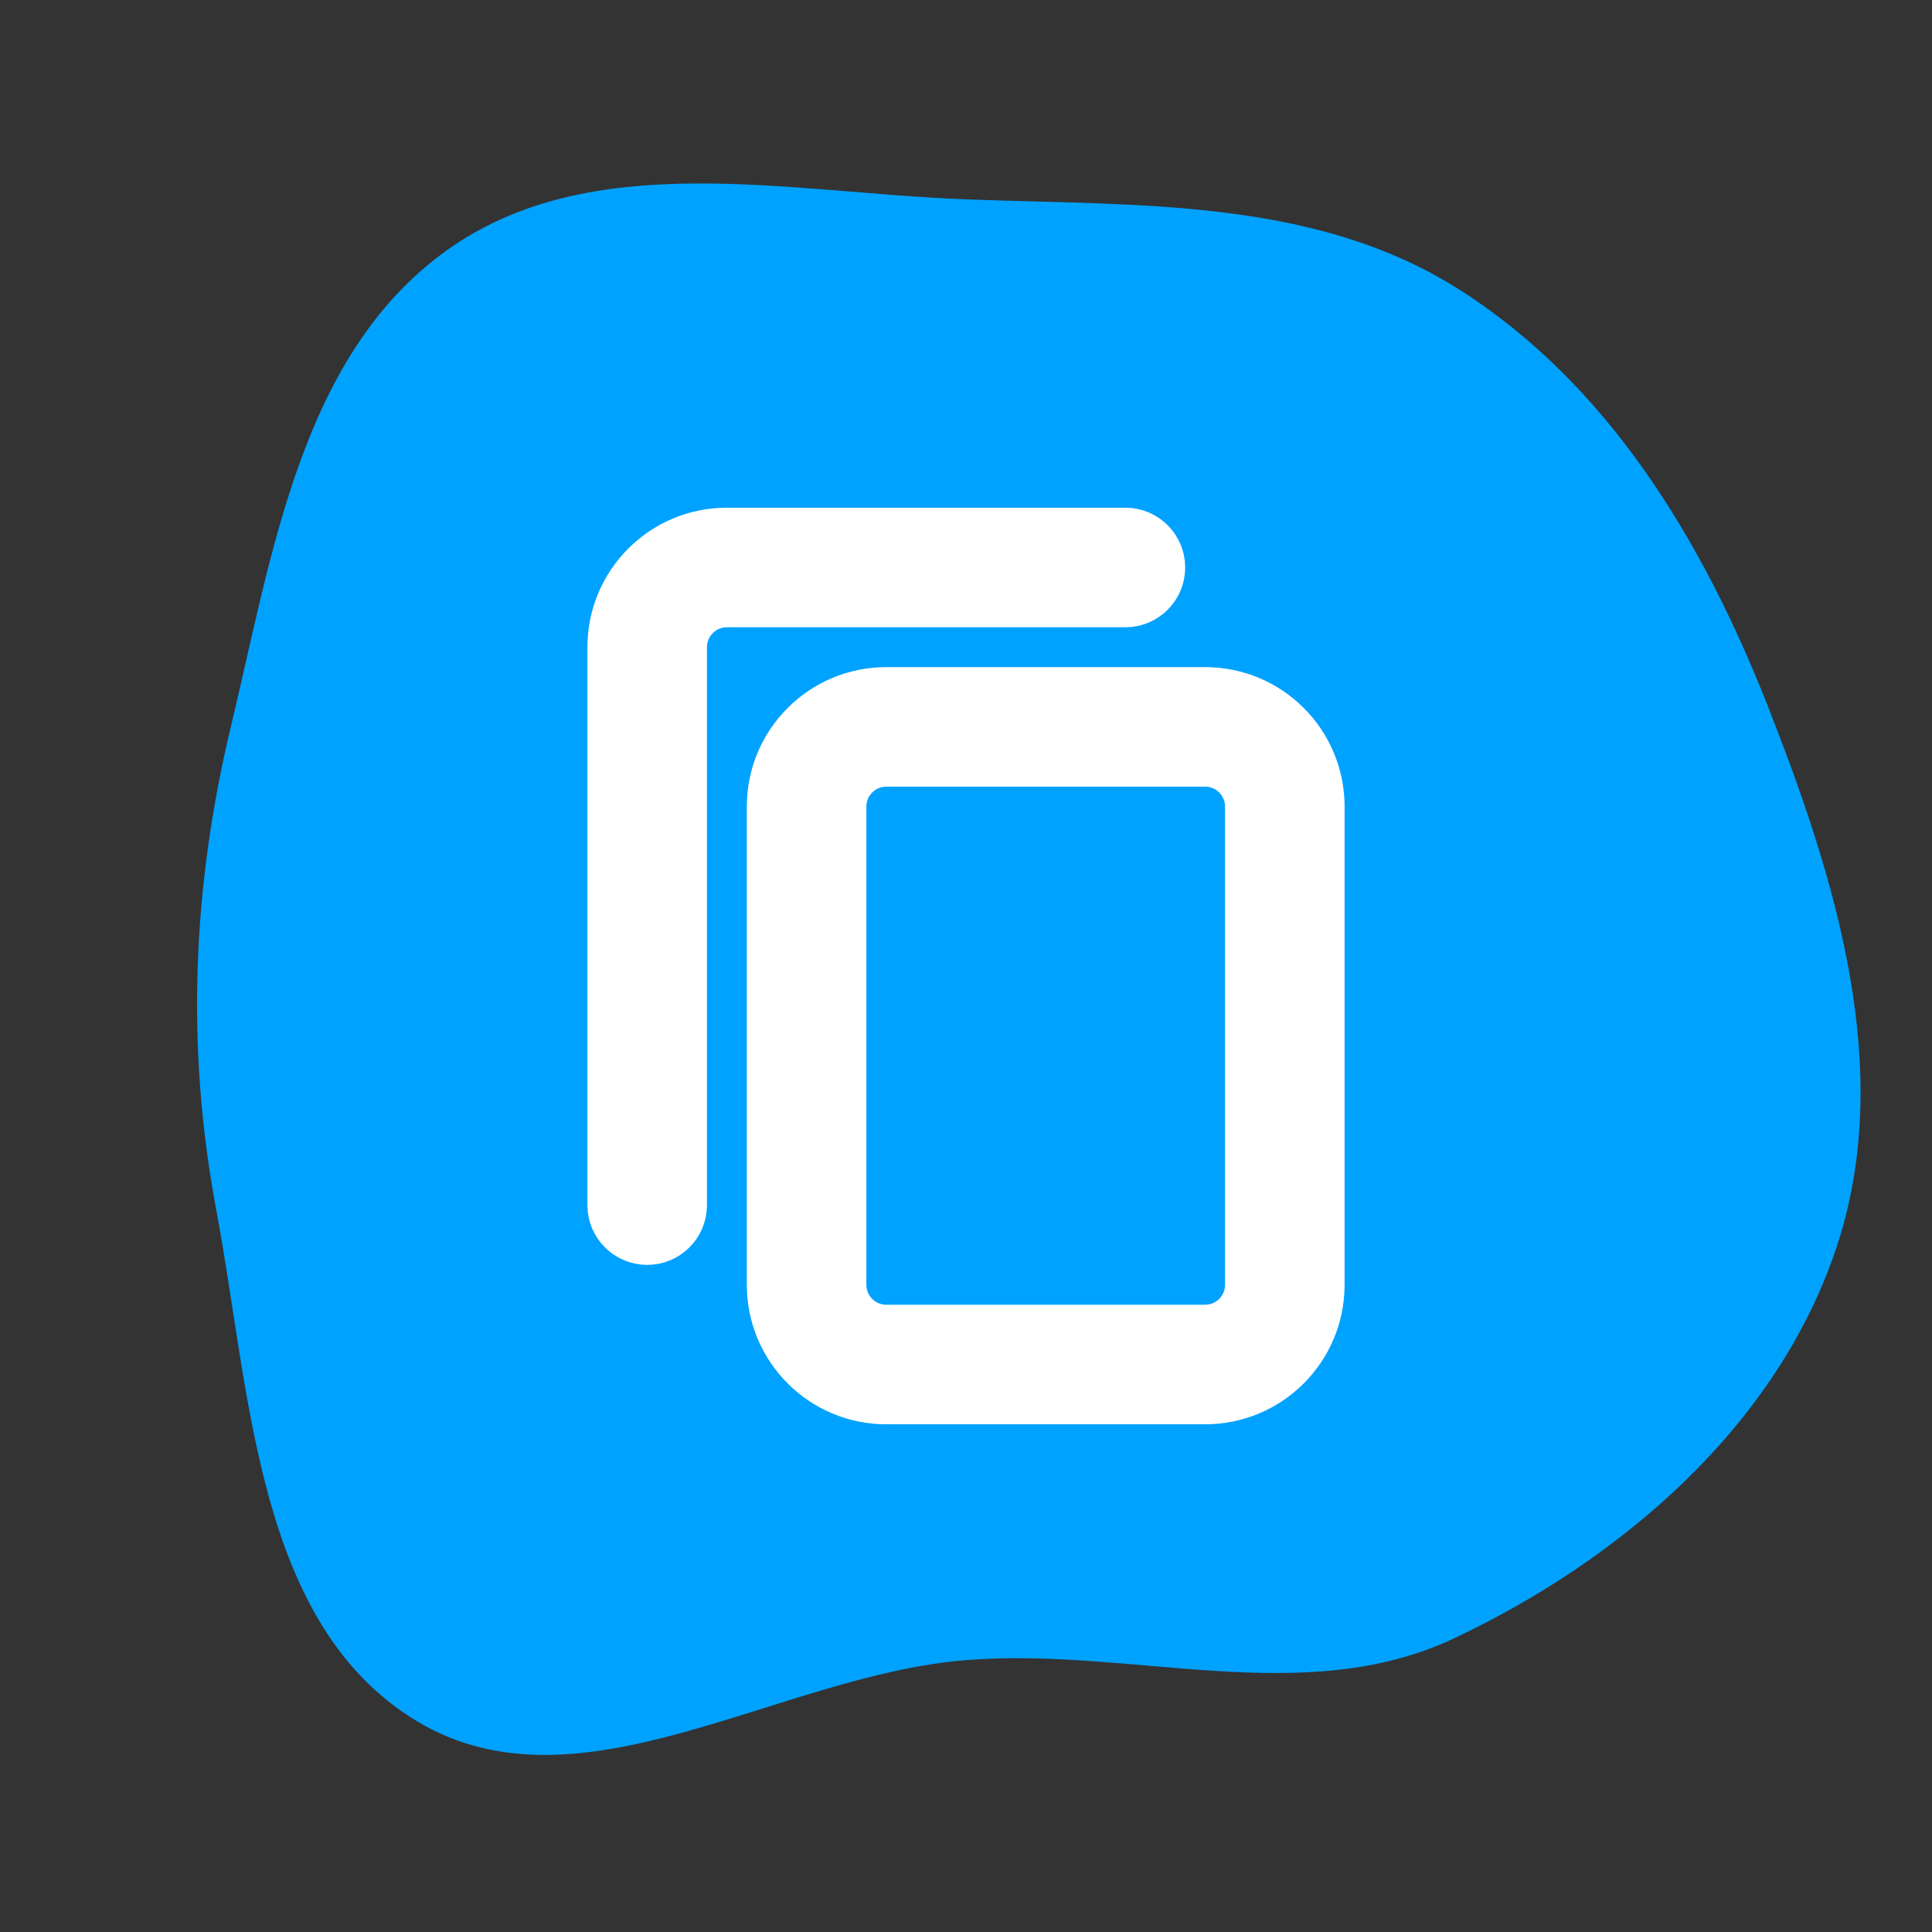 <svg width="64px" height="64px" viewBox="-12.24 -12.24 48.48 48.48" fill="none" xmlns="http://www.w3.org/2000/svg" stroke="#ffffff" transform="matrix(1, 0, 0, 1, 0, 0)"><rect x="-12.24" y="-12.24" width="48.48" height="48.48" fill="#333333" stroke="none"/><g id="SVGRepo_bgCarrier" stroke-width="0"><path transform="translate(-12.24, -12.24), scale(1.515)" d="M16,27.497C18.758,27.276,21.588,28.317,24.089,27.134C26.879,25.815,29.429,23.608,30.411,20.683C31.398,17.745,30.412,14.569,29.277,11.686C28.2,8.952,26.634,6.352,24.149,4.783C21.756,3.272,18.828,3.409,16,3.302C13.046,3.191,9.793,2.429,7.392,4.152C4.988,5.878,4.513,9.166,3.822,12.043C3.185,14.7,3.078,17.35,3.581,20.035C4.155,23.093,4.243,26.908,6.91,28.511C9.589,30.121,12.885,27.746,16,27.497" fill="#00a2ff" strokewidth="0"></path></g><g id="SVGRepo_tracerCarrier" stroke-linecap="round" stroke-linejoin="round" stroke="#CCCCCC" stroke-width="0.336"></g><g id="SVGRepo_iconCarrier"> <path fill-rule="evenodd" clip-rule="evenodd" d="M21 8C21 6.343 19.657 5 18 5H10C8.343 5 7 6.343 7 8V20C7 21.657 8.343 23 10 23H18C19.657 23 21 21.657 21 20V8ZM19 8C19 7.448 18.552 7 18 7H10C9.448 7 9 7.448 9 8V20C9 20.552 9.448 21 10 21H18C18.552 21 19 20.552 19 20V8Z" fill="#ffffff"></path> <path d="M6 3H16C16.552 3 17 2.552 17 2C17 1.448 16.552 1 16 1H6C4.343 1 3 2.343 3 4V18C3 18.552 3.448 19 4 19C4.552 19 5 18.552 5 18V4C5 3.448 5.448 3 6 3Z" fill="#ffffff"></path> </g></svg>